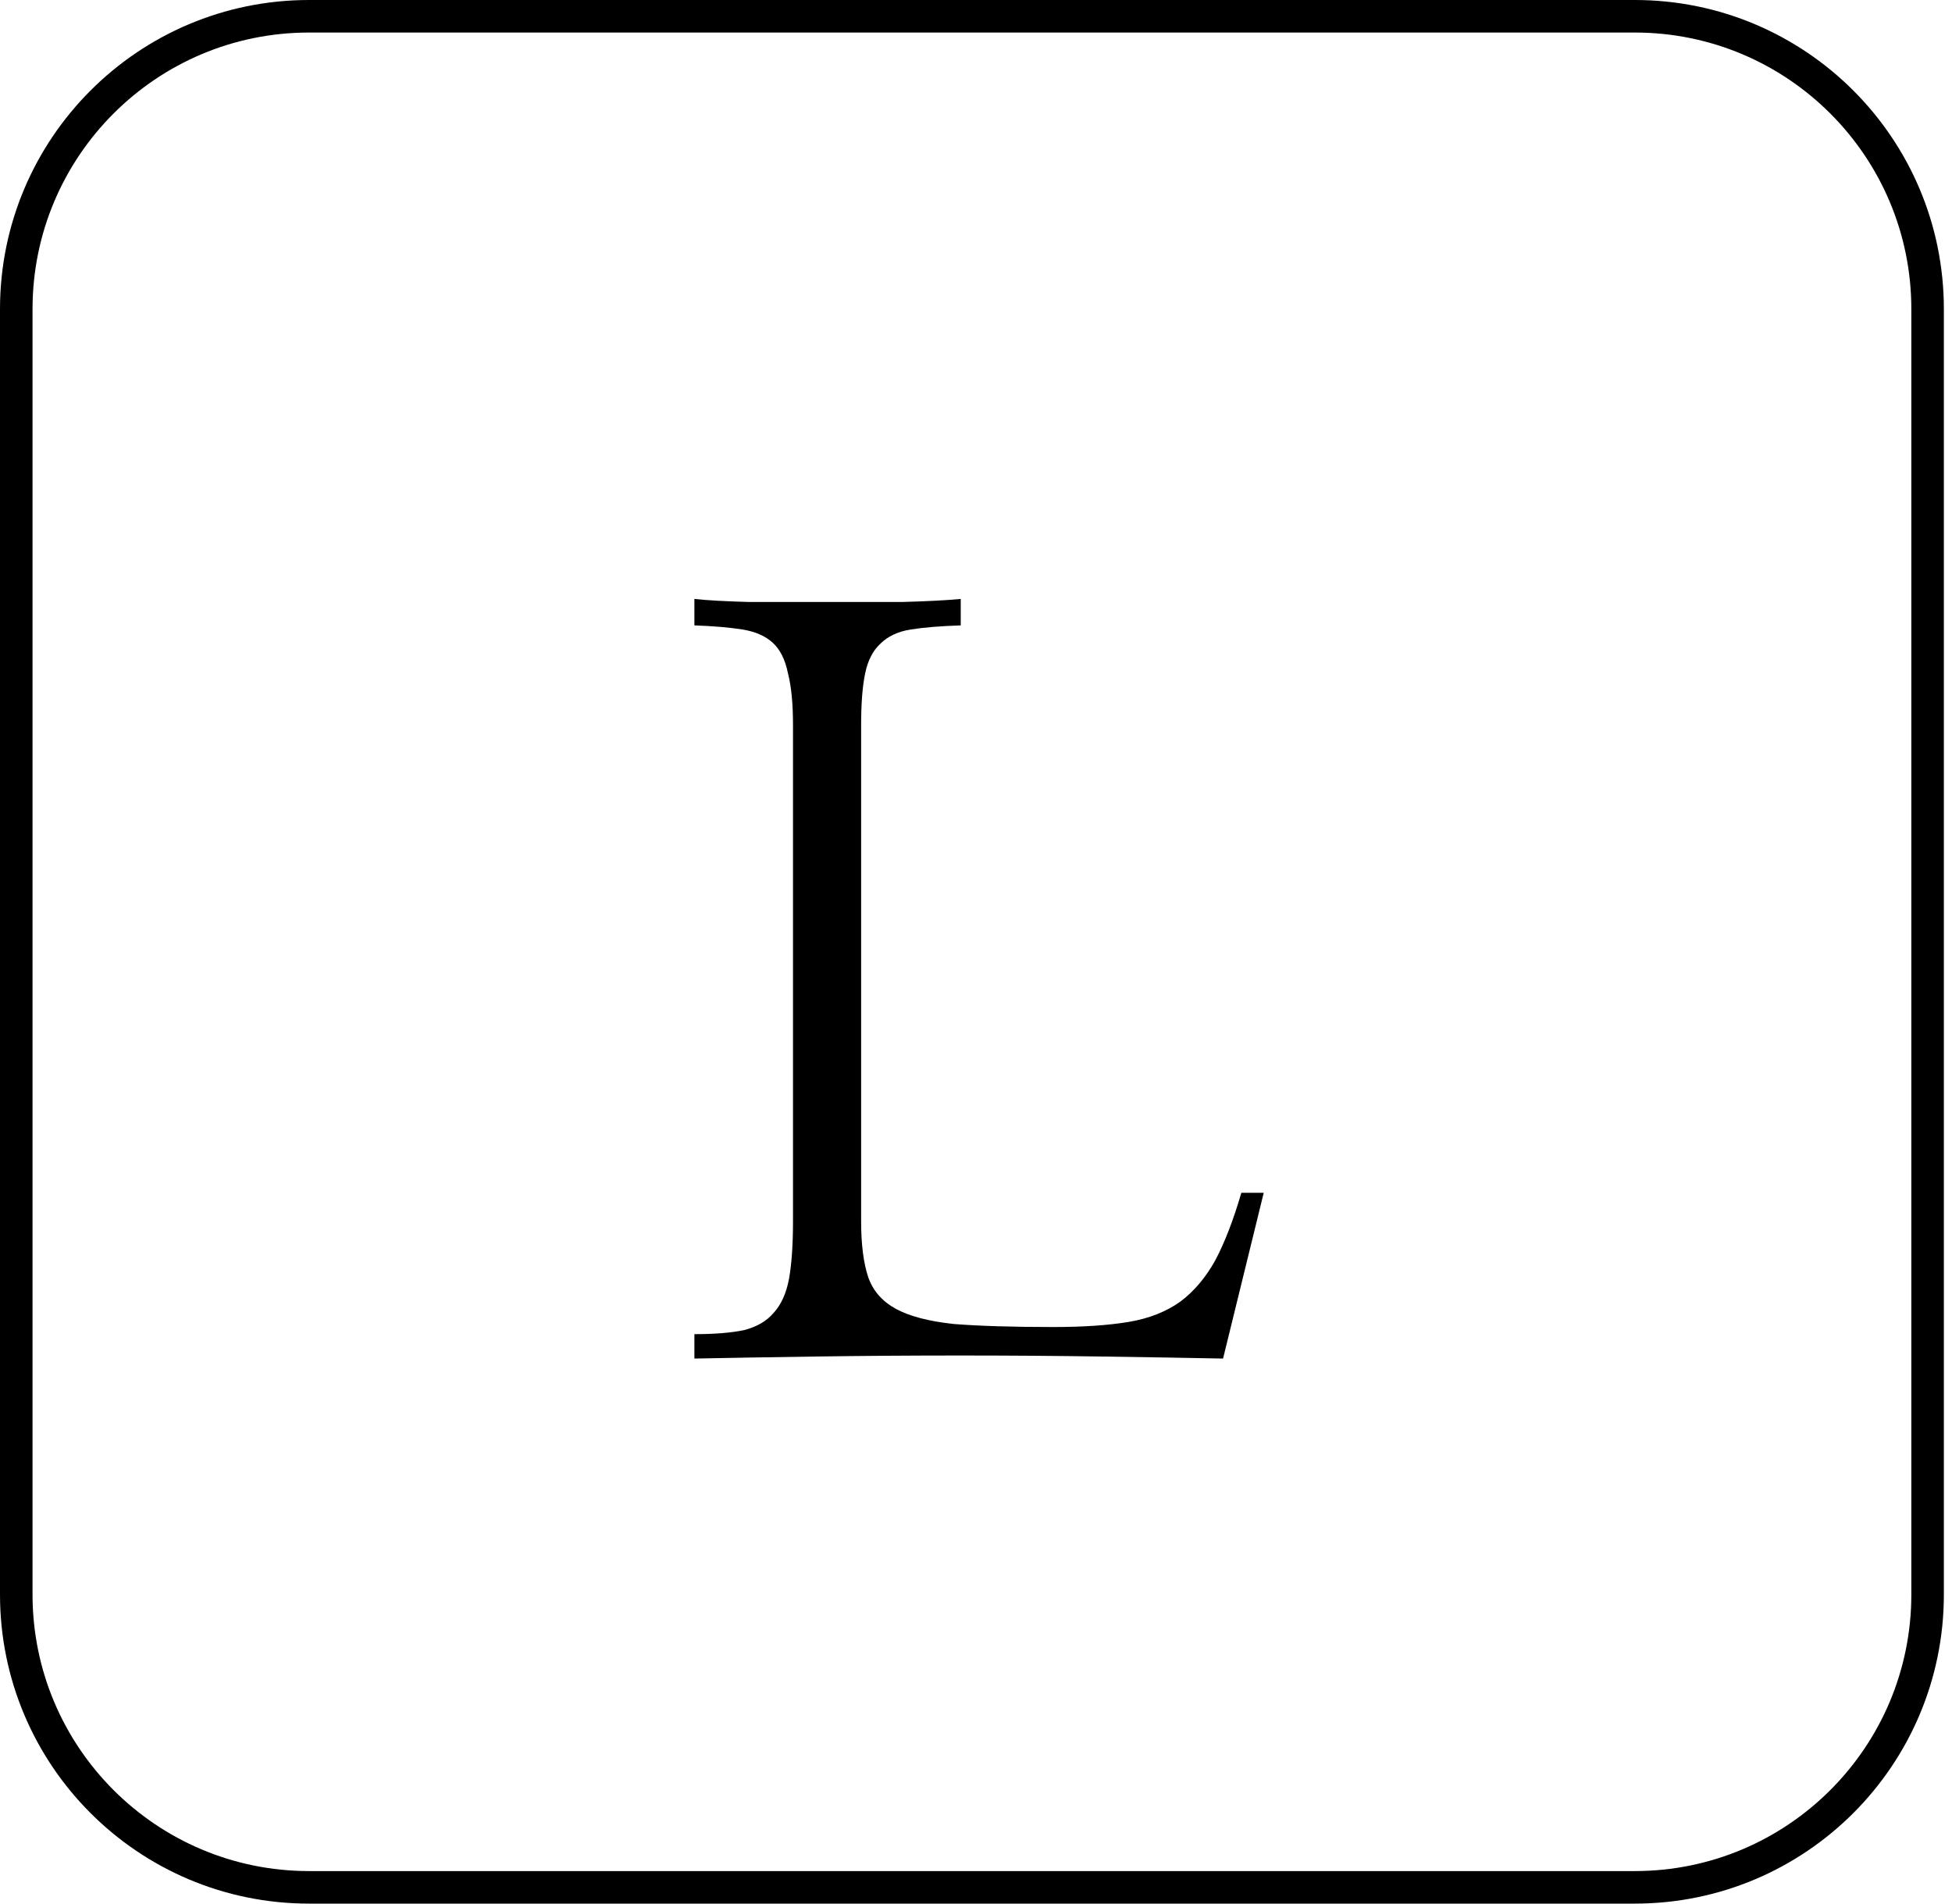 <svg width="120" height="117" viewBox="0 0 120 117" fill="none" xmlns="http://www.w3.org/2000/svg">
<path d="M1 19C1 9.059 9.059 1 19 1H59.75H100.5C110.441 1 118.5 9.059 118.5 19V58.5V98C118.5 107.941 110.441 116 100.5 116H19C9.059 116 1 107.941 1 98V19Z" stroke="black" stroke-width="2"/>
<path d="M75.188 83.5C73.104 83.458 70.625 83.417 67.75 83.375C64.917 83.333 62 83.312 59 83.312C55.958 83.312 53 83.333 50.125 83.375C47.25 83.417 44.771 83.458 42.688 83.5V82C43.938 82 44.958 81.917 45.75 81.75C46.542 81.542 47.146 81.188 47.562 80.688C48.021 80.188 48.333 79.5 48.5 78.625C48.667 77.708 48.75 76.521 48.75 75.062V44.562C48.75 43.229 48.646 42.167 48.438 41.375C48.271 40.542 47.958 39.917 47.5 39.5C47.042 39.083 46.417 38.812 45.625 38.688C44.833 38.562 43.854 38.479 42.688 38.438V36.812C43.438 36.896 44.562 36.958 46.062 37C47.562 37 49.125 37 50.75 37C52.375 37 53.938 37 55.438 37C56.979 36.958 58.188 36.896 59.062 36.812V38.438C57.812 38.479 56.792 38.562 56 38.688C55.208 38.812 54.583 39.104 54.125 39.562C53.667 39.979 53.354 40.583 53.188 41.375C53.021 42.167 52.938 43.229 52.938 44.562V75.062C52.938 76.479 53.083 77.625 53.375 78.5C53.667 79.333 54.229 79.979 55.062 80.438C55.896 80.896 57.083 81.208 58.625 81.375C60.208 81.5 62.25 81.562 64.75 81.562C66.583 81.562 68.125 81.458 69.375 81.25C70.625 81.042 71.688 80.625 72.562 80C73.396 79.375 74.104 78.542 74.688 77.5C75.271 76.417 75.812 75.021 76.312 73.312H77.688L75.188 83.5Z" fill="black"/>
</svg>
